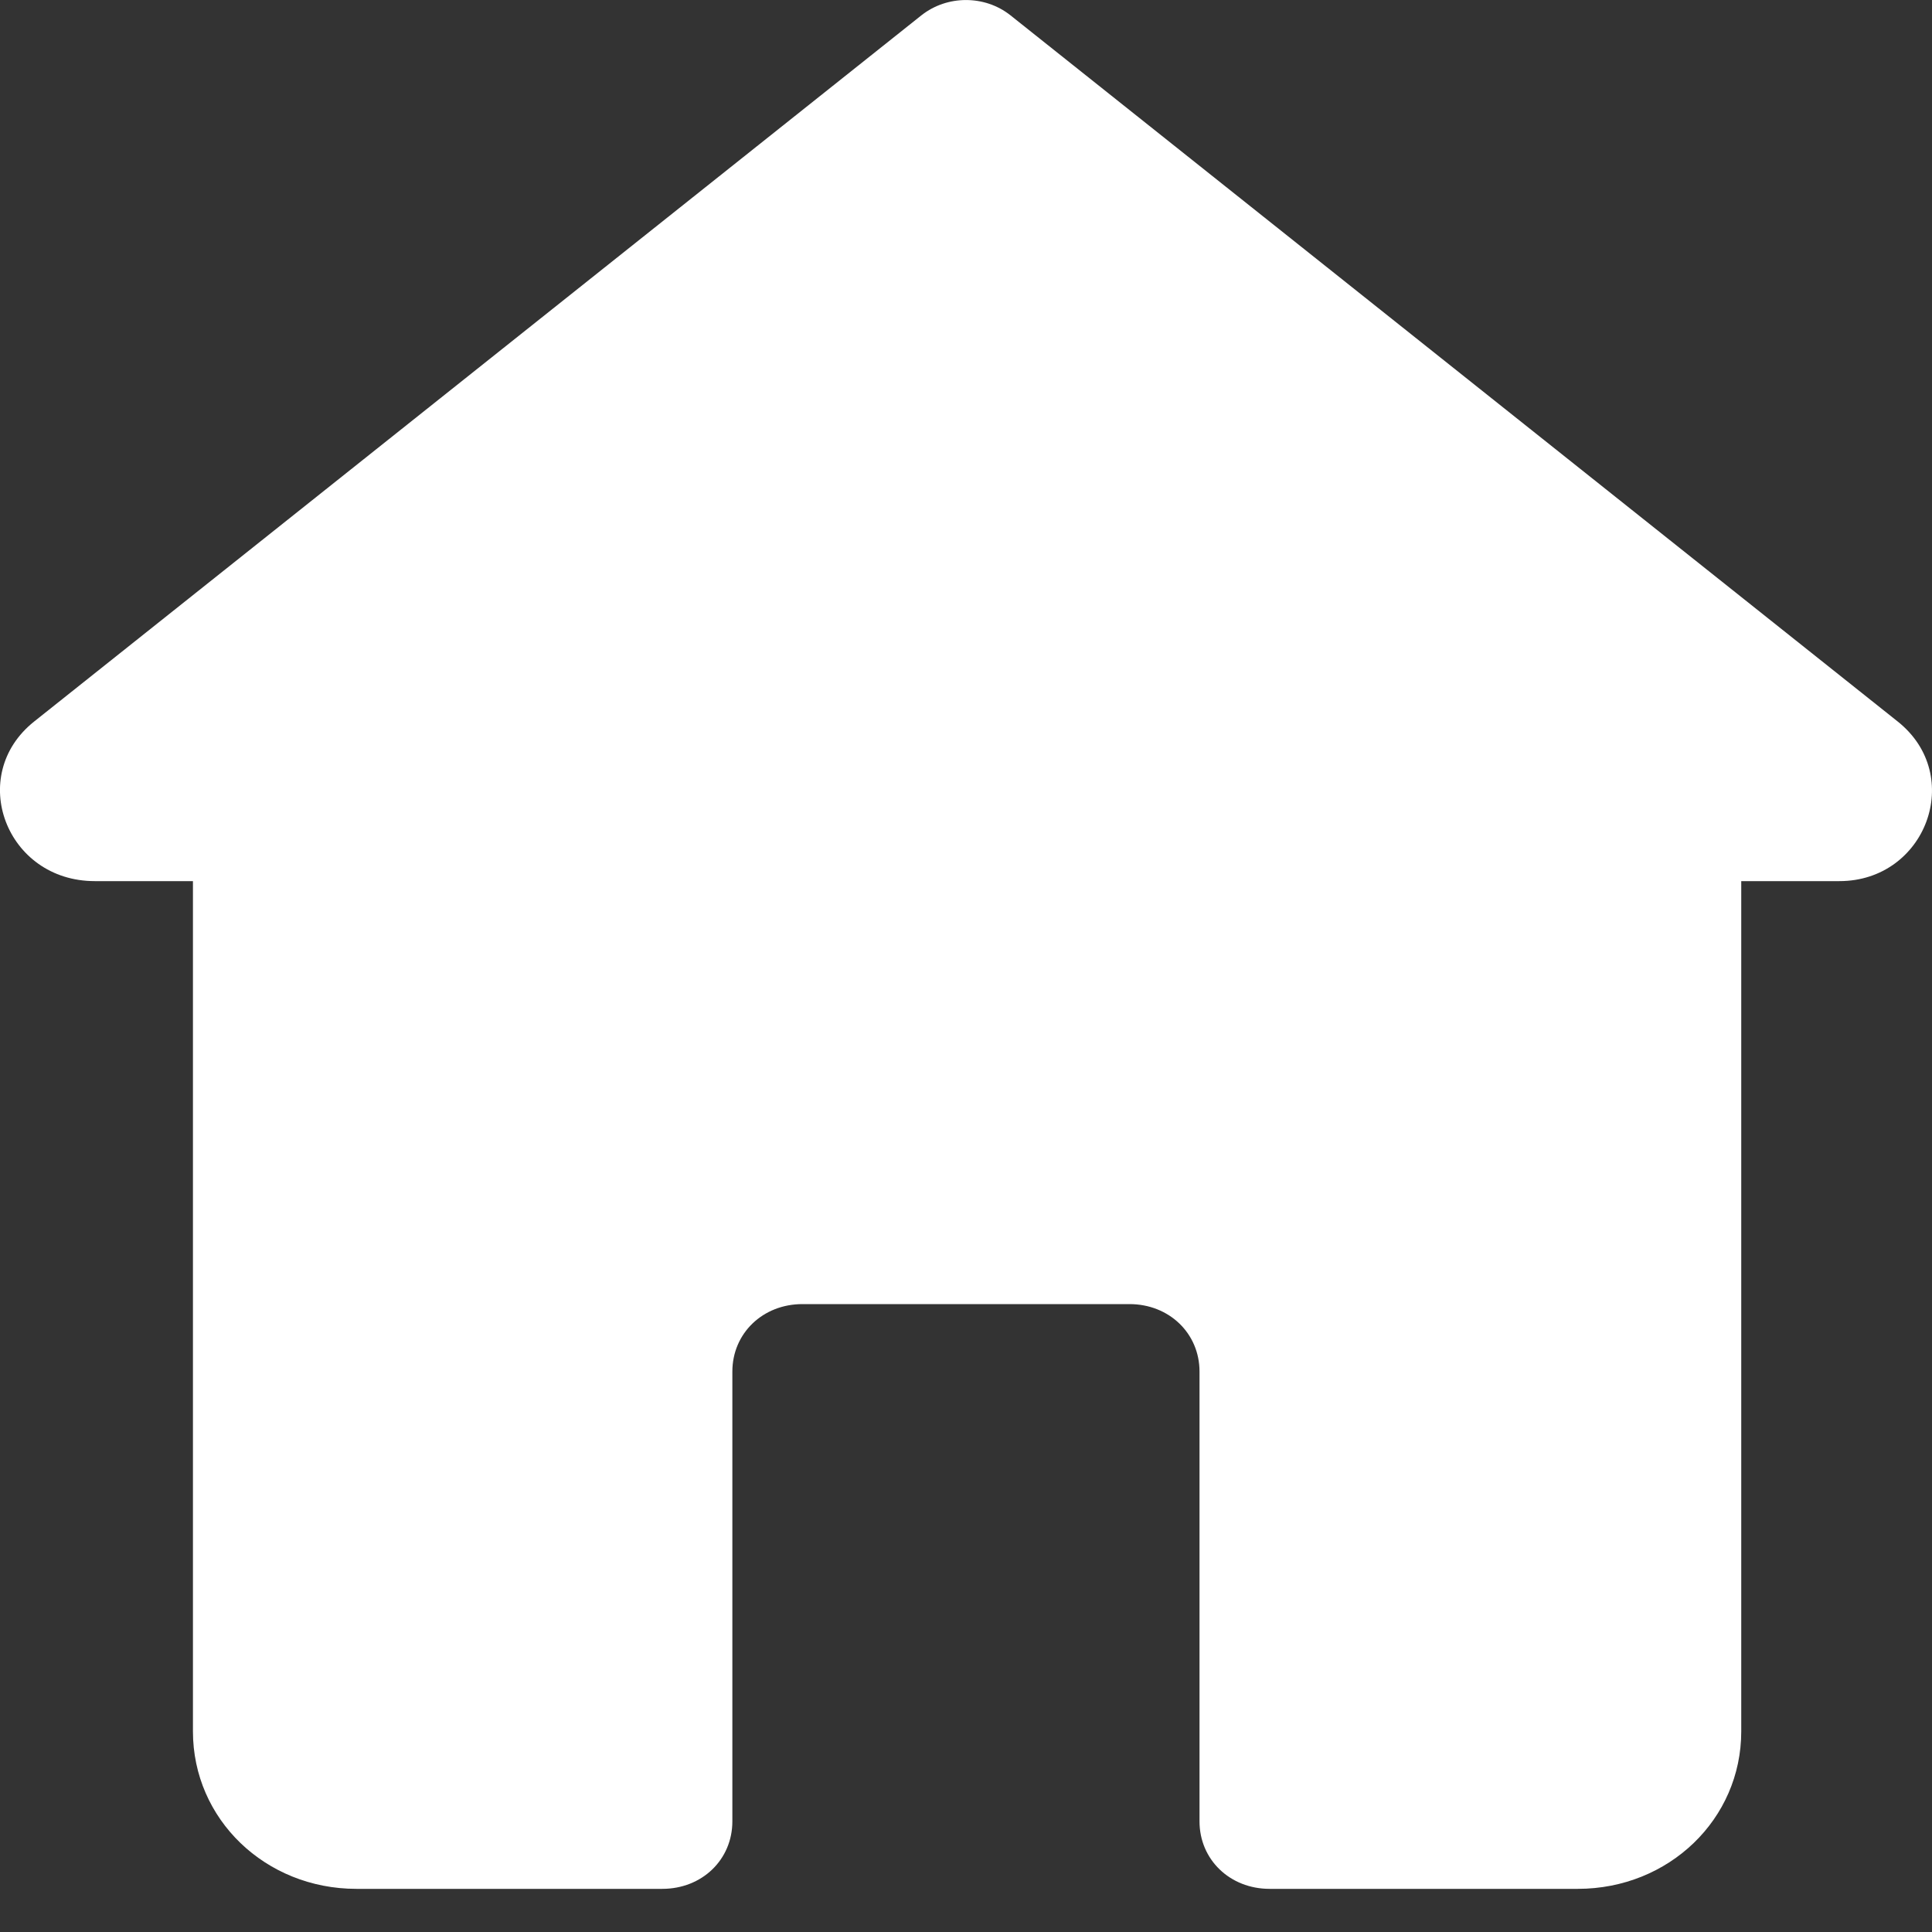 <svg width="15" height="15" viewBox="0 0 15 15" fill="none" xmlns="http://www.w3.org/2000/svg">
<rect x="0" y="0" width="15" height="15" fill="#333333" stroke="none"/>
<path d="M14.734 5.602L7.844 0.118C7.645 -0.039 7.355 -0.039 7.155 0.118L0.265 5.602C-0.261 6.021 0.047 6.841 0.736 6.841H1.498V13.443C1.498 14.124 2.06 14.665 2.767 14.665H5.142C5.451 14.665 5.686 14.438 5.686 14.141V10.649C5.686 10.352 5.922 10.125 6.23 10.125H8.769C9.077 10.125 9.313 10.352 9.313 10.649V14.141C9.313 14.438 9.549 14.665 9.857 14.665H12.25C12.957 14.665 13.519 14.124 13.519 13.443V6.841H14.281C14.952 6.841 15.26 6.021 14.734 5.602Z" fill="white"/>
</svg>
